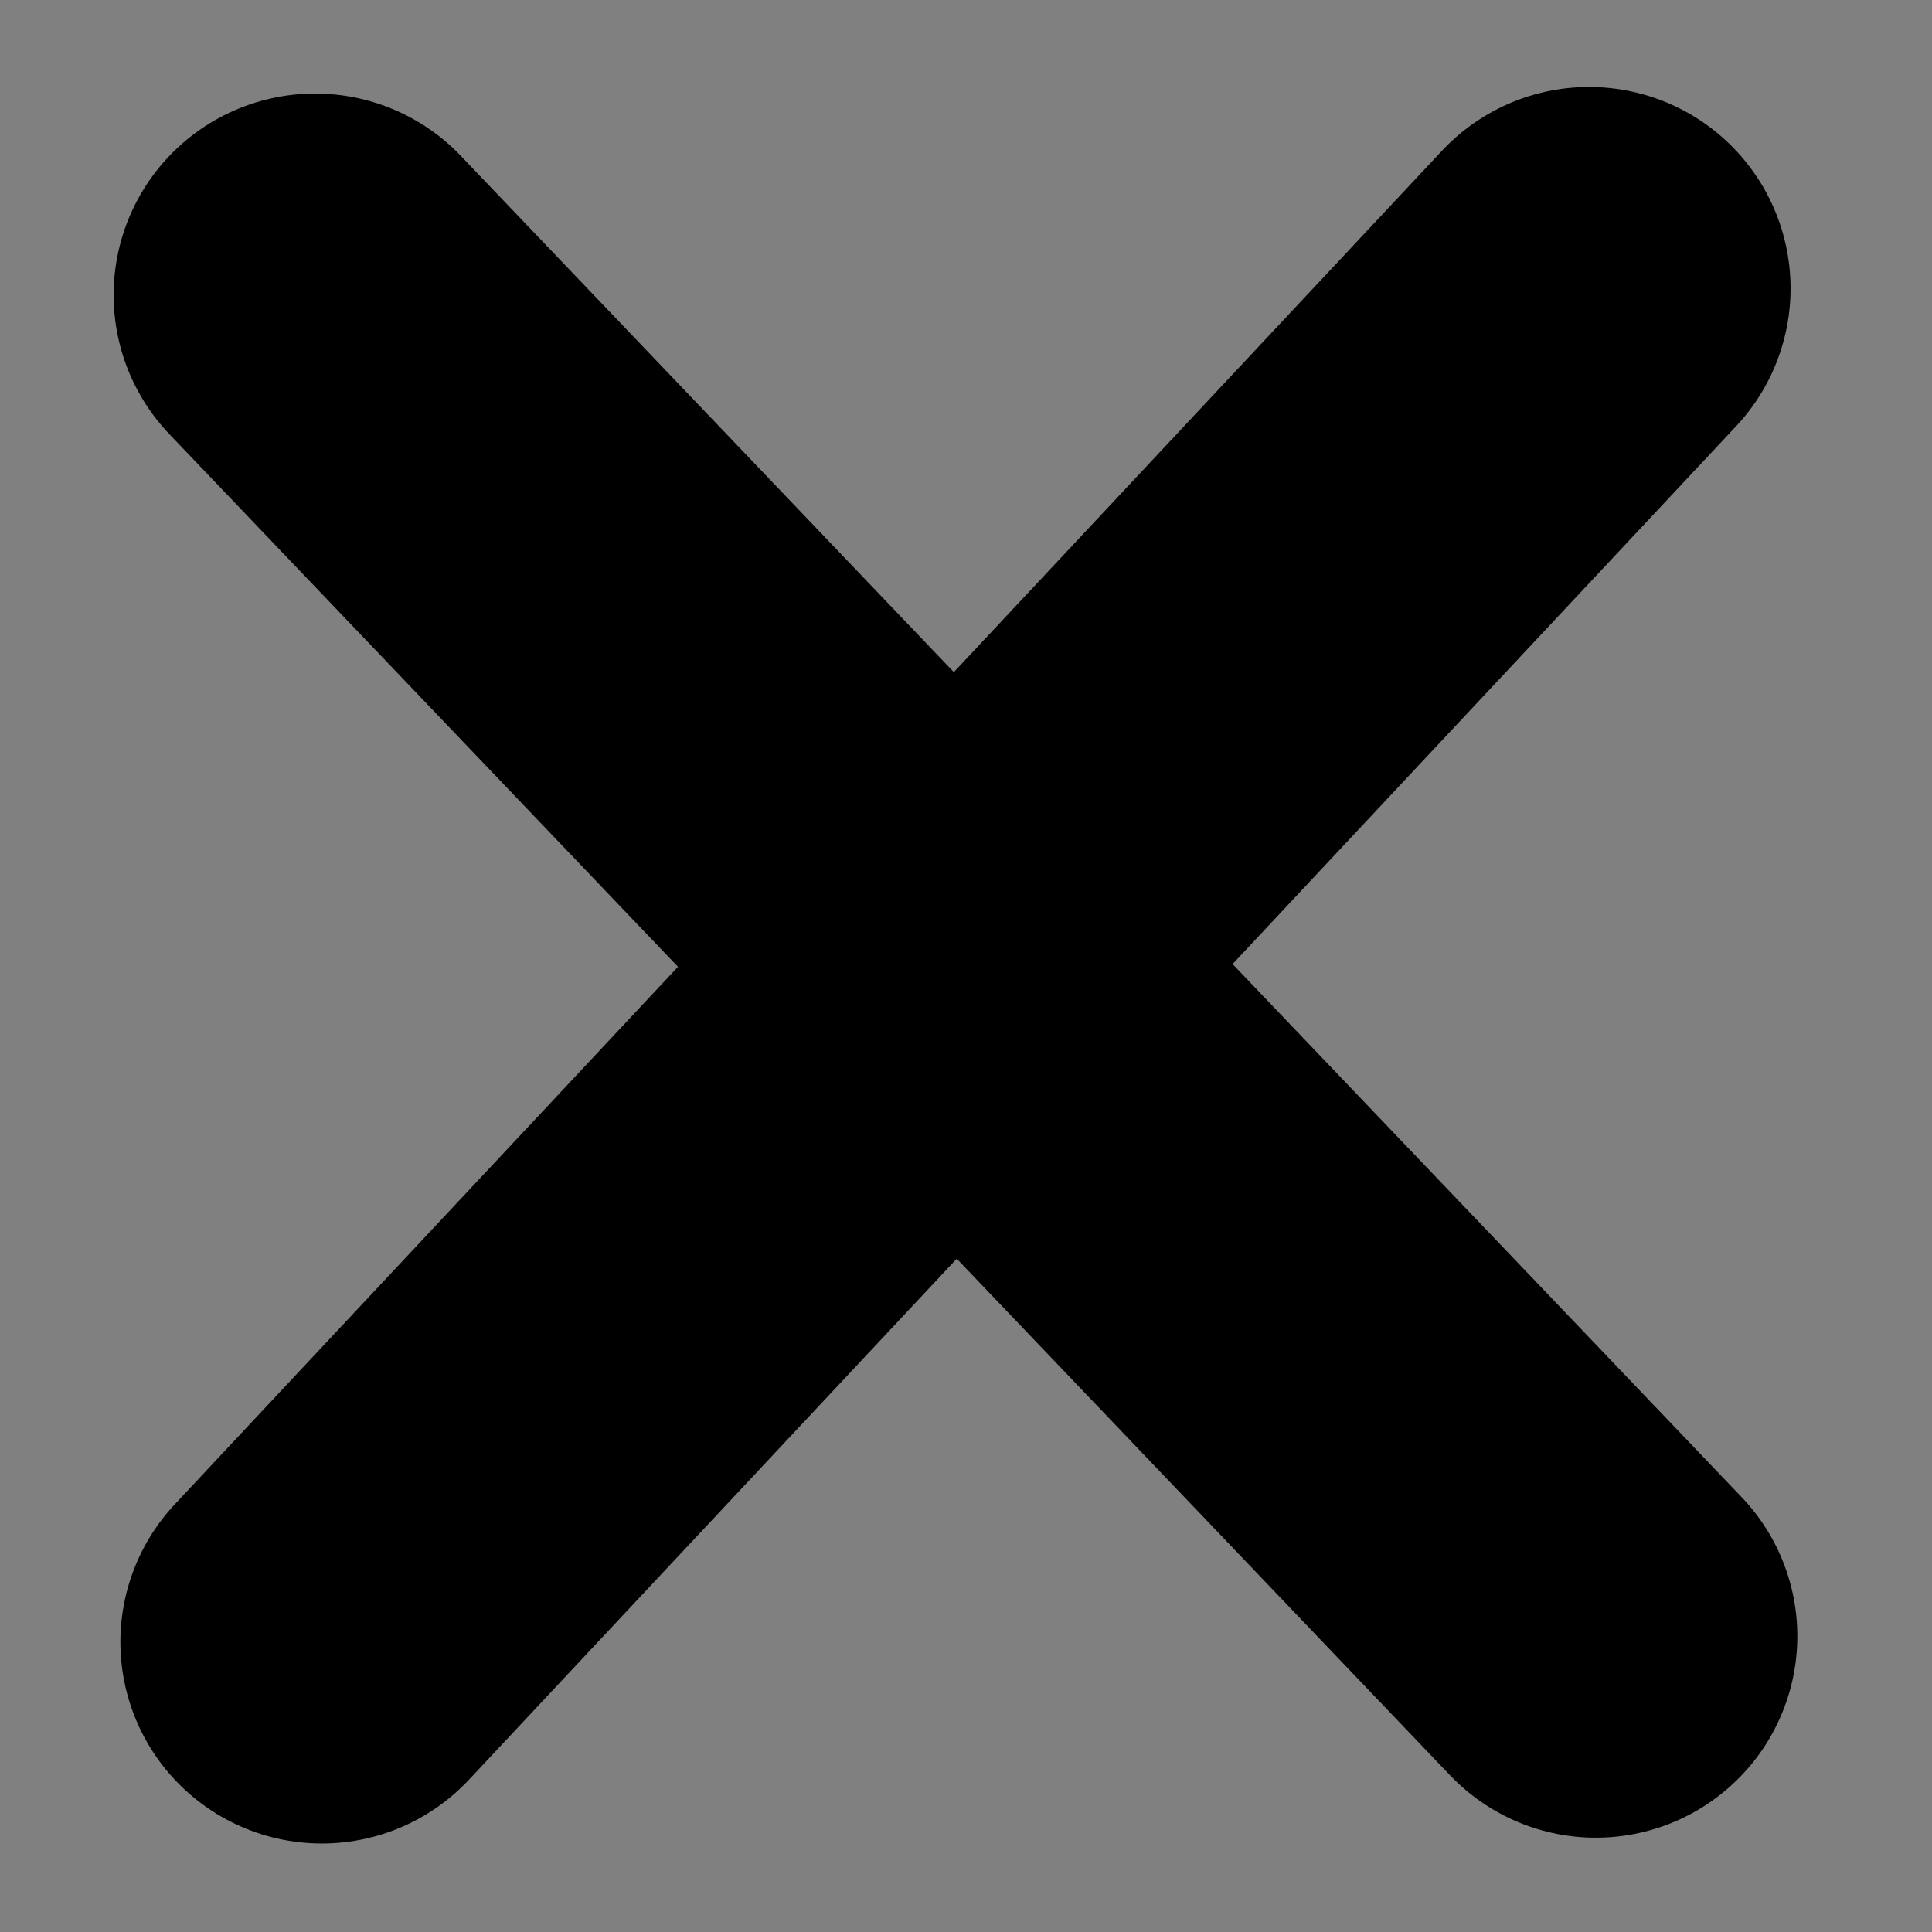 <?xml version="1.0" encoding="utf-8"?>
<!-- Generator: Adobe Illustrator 19.0.0, SVG Export Plug-In . SVG Version: 6.00 Build 0)  -->
<svg version="1.1" id="Calque_1" xmlns="http://www.w3.org/2000/svg" xmlns:xlink="http://www.w3.org/1999/xlink" x="0px" y="0px"
	 viewBox="0 0 1000 1000" style="enable-background:new 0 0 1000 1000;" xml:space="preserve">
<rect x="0" y="0" width="1000" height="1000" fill="#808080" stroke="none"/>
<style type="text/css">
	.st0{fill:#FFFFFF;}
	.st1{fill:none;stroke:#000000;stroke-width:145.692;stroke-linecap:round;stroke-miterlimit:10;}
	.st2{fill:none;stroke:#000000;stroke-width:208.579;stroke-linecap:round;stroke-miterlimit:10;}
</style>
<path id="XMLID_4_" class="st0" d="M-1341.6-1435.4c-8.8,8.8-18.3,17.2-26.1,26.8c-26.8,33.1-25.2,77.9,3.1,106.3
	c29.1,29.1,74.6,33.2,105.6,2.8c113.7-111.3,226.3-223.8,337.5-337.6c28.9-29.6,25.7-74.3-5.2-105.9
	c-86.3-88-174.1-174.3-261.3-261.4c-20.9-20.9-40.8-42.7-62.5-62.7c-36.3-33.5-80.9-33.6-112-1.7c-29.4,30.1-29.1,80.1,3.2,113
	c77.7,79,156.5,156.8,234.7,235.2c10.9,10.9,21.1,22.3,33.3,35.2C-1176.2-1600.6-1258.9-1518-1341.6-1435.4z M-943-1425.1
	c-16.4,16.7-35.2,42.7-33.4,62.6c2.3,25.5,19,60.9,39.5,70.5c22.8,10.6,67.3,7.9,84.3-8.1c115.6-109.1,227.3-222.4,338.4-336.2
	c30.2-30.9,27.8-72.7-4-105.4c-82.6-84.9-167.1-168-251.1-251.6c-23-22.8-47.4-44.2-70.2-67.2c-39.7-40.1-86.5-42.6-122.3-5.6
	c-26.5,27.4-21.2,78,13.2,112.7c81.2,81.9,163.1,163.3,244.6,244.9c5.4,5.4,10.4,11.3,22.7,24.9
	C-770.5-1595.9-857.8-1511.5-943-1425.1z"/>
<path id="XMLID_3_" d="M-1091.4-1685.3c-84.8,84.7-167.5,167.3-250.2,249.9c-8.8,8.8-18.3,17.2-26.1,26.8
	c-26.8,33.1-25.2,77.9,3.1,106.3c29.1,29.1,74.6,33.2,105.6,2.8c113.7-111.3,226.3-223.8,337.5-337.6c28.9-29.6,25.7-74.3-5.2-105.9
	c-86.3-88-174.1-174.3-261.3-261.4c-20.9-20.9-40.8-42.7-62.5-62.7c-36.3-33.5-80.9-33.6-112-1.7c-29.4,30.1-29.1,80.1,3.2,113
	c77.7,79,156.5,156.8,234.7,235.2C-1113.9-1709.6-1103.6-1698.2-1091.4-1685.3z"/>
<path id="XMLID_2_" d="M-681.3-1683.5c-89.2,87.6-176.5,171.9-261.7,258.4c-16.4,16.7-35.2,42.7-33.4,62.6
	c2.3,25.5,19,60.9,39.5,70.5c22.8,10.6,67.3,7.9,84.3-8.1c115.6-109.1,227.3-222.4,338.4-336.2c30.2-30.9,27.8-72.7-4-105.4
	c-82.6-84.9-167.1-168-251.1-251.6c-23-22.8-47.4-44.2-70.2-67.2c-39.7-40.1-86.5-42.6-122.3-5.6c-26.5,27.4-21.2,78,13.2,112.7
	c81.2,81.9,163.1,163.3,244.6,244.9C-698.6-1702.9-693.6-1697-681.3-1683.5z"/>
<path id="XMLID_11_" d="M-2030.5-593.5c84.7-84.8,167.3-167.5,249.9-250.2c8.8-8.8,17.2-18.3,26.8-26.1
	c33.1-26.8,77.9-25.2,106.3,3.1c29.1,29.1,33.2,74.6,2.8,105.6c-111.3,113.7-223.8,226.3-337.6,337.5
	c-29.6,28.9-74.3,25.7-105.9-5.2c-88-86.3-174.3-174.1-261.4-261.3c-20.9-20.9-42.7-40.8-62.7-62.5c-33.5-36.3-33.6-80.9-1.7-112
	c30.1-29.4,80.1-29.1,113,3.2c79,77.7,156.8,156.5,235.2,234.7C-2054.9-616-2043.4-605.7-2030.5-593.5z"/>
<line id="XMLID_10_" class="st1" x1="-2366.1" y1="-331.3" x2="-1695.7" y2="-331.9"/>
<line id="XMLID_9_" class="st2" x1="163.1" y1="152.7" x2="826" y2="846.9"/>
<line id="XMLID_15_" class="st2" x1="822.5" y1="149.3" x2="166.6" y2="849.9"/>
</svg>
